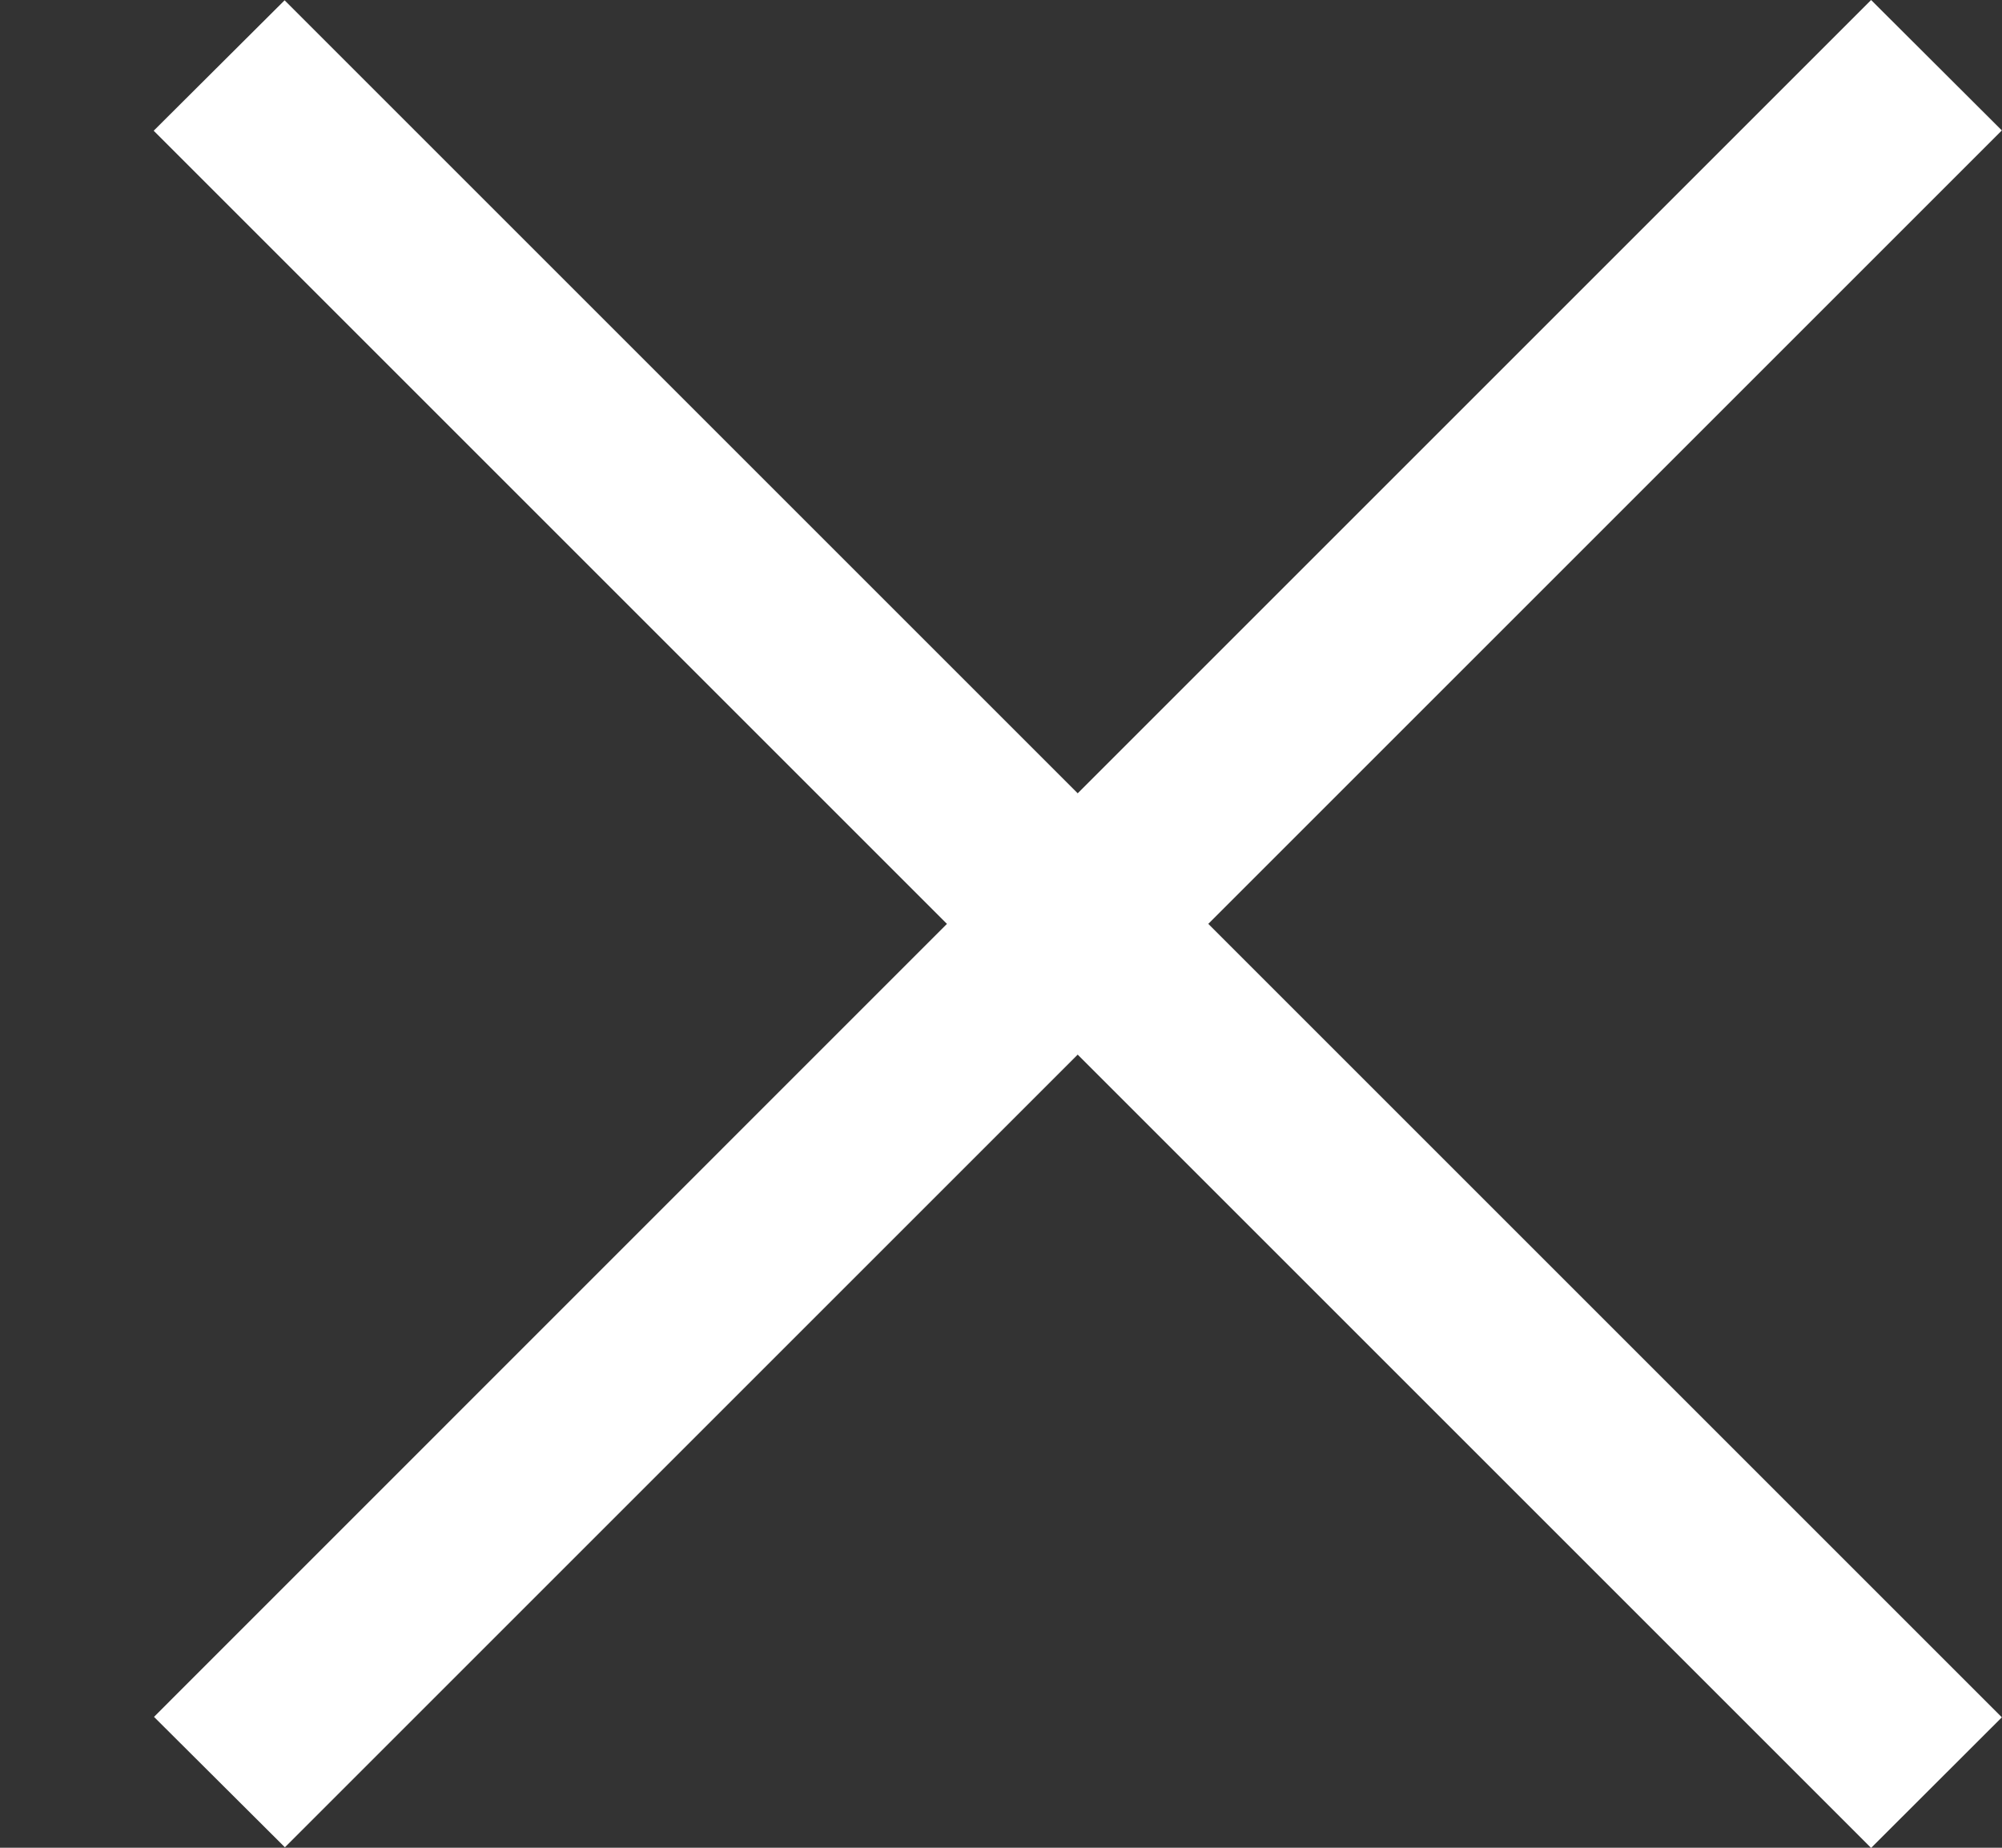 <svg width="13" height="12" viewBox="0 0 13 12" fill="#cbd5e1" xmlns="http://www.w3.org/2000/svg"><rect x="0" y="0" width="13" height="12" fill="#333333" stroke="none"/><path fill-rule="evenodd" clip-rule="evenodd" d="M6.149 6L1 11.15L1.85 11.997L6.998 6.849L12.15 12.001L12.999 11.153L7.846 6L12.999 0.847L12.15 0L6.998 5.152L1.848 0.002L0.998 0.849L6.149 6Z" fill="white"></path></svg>